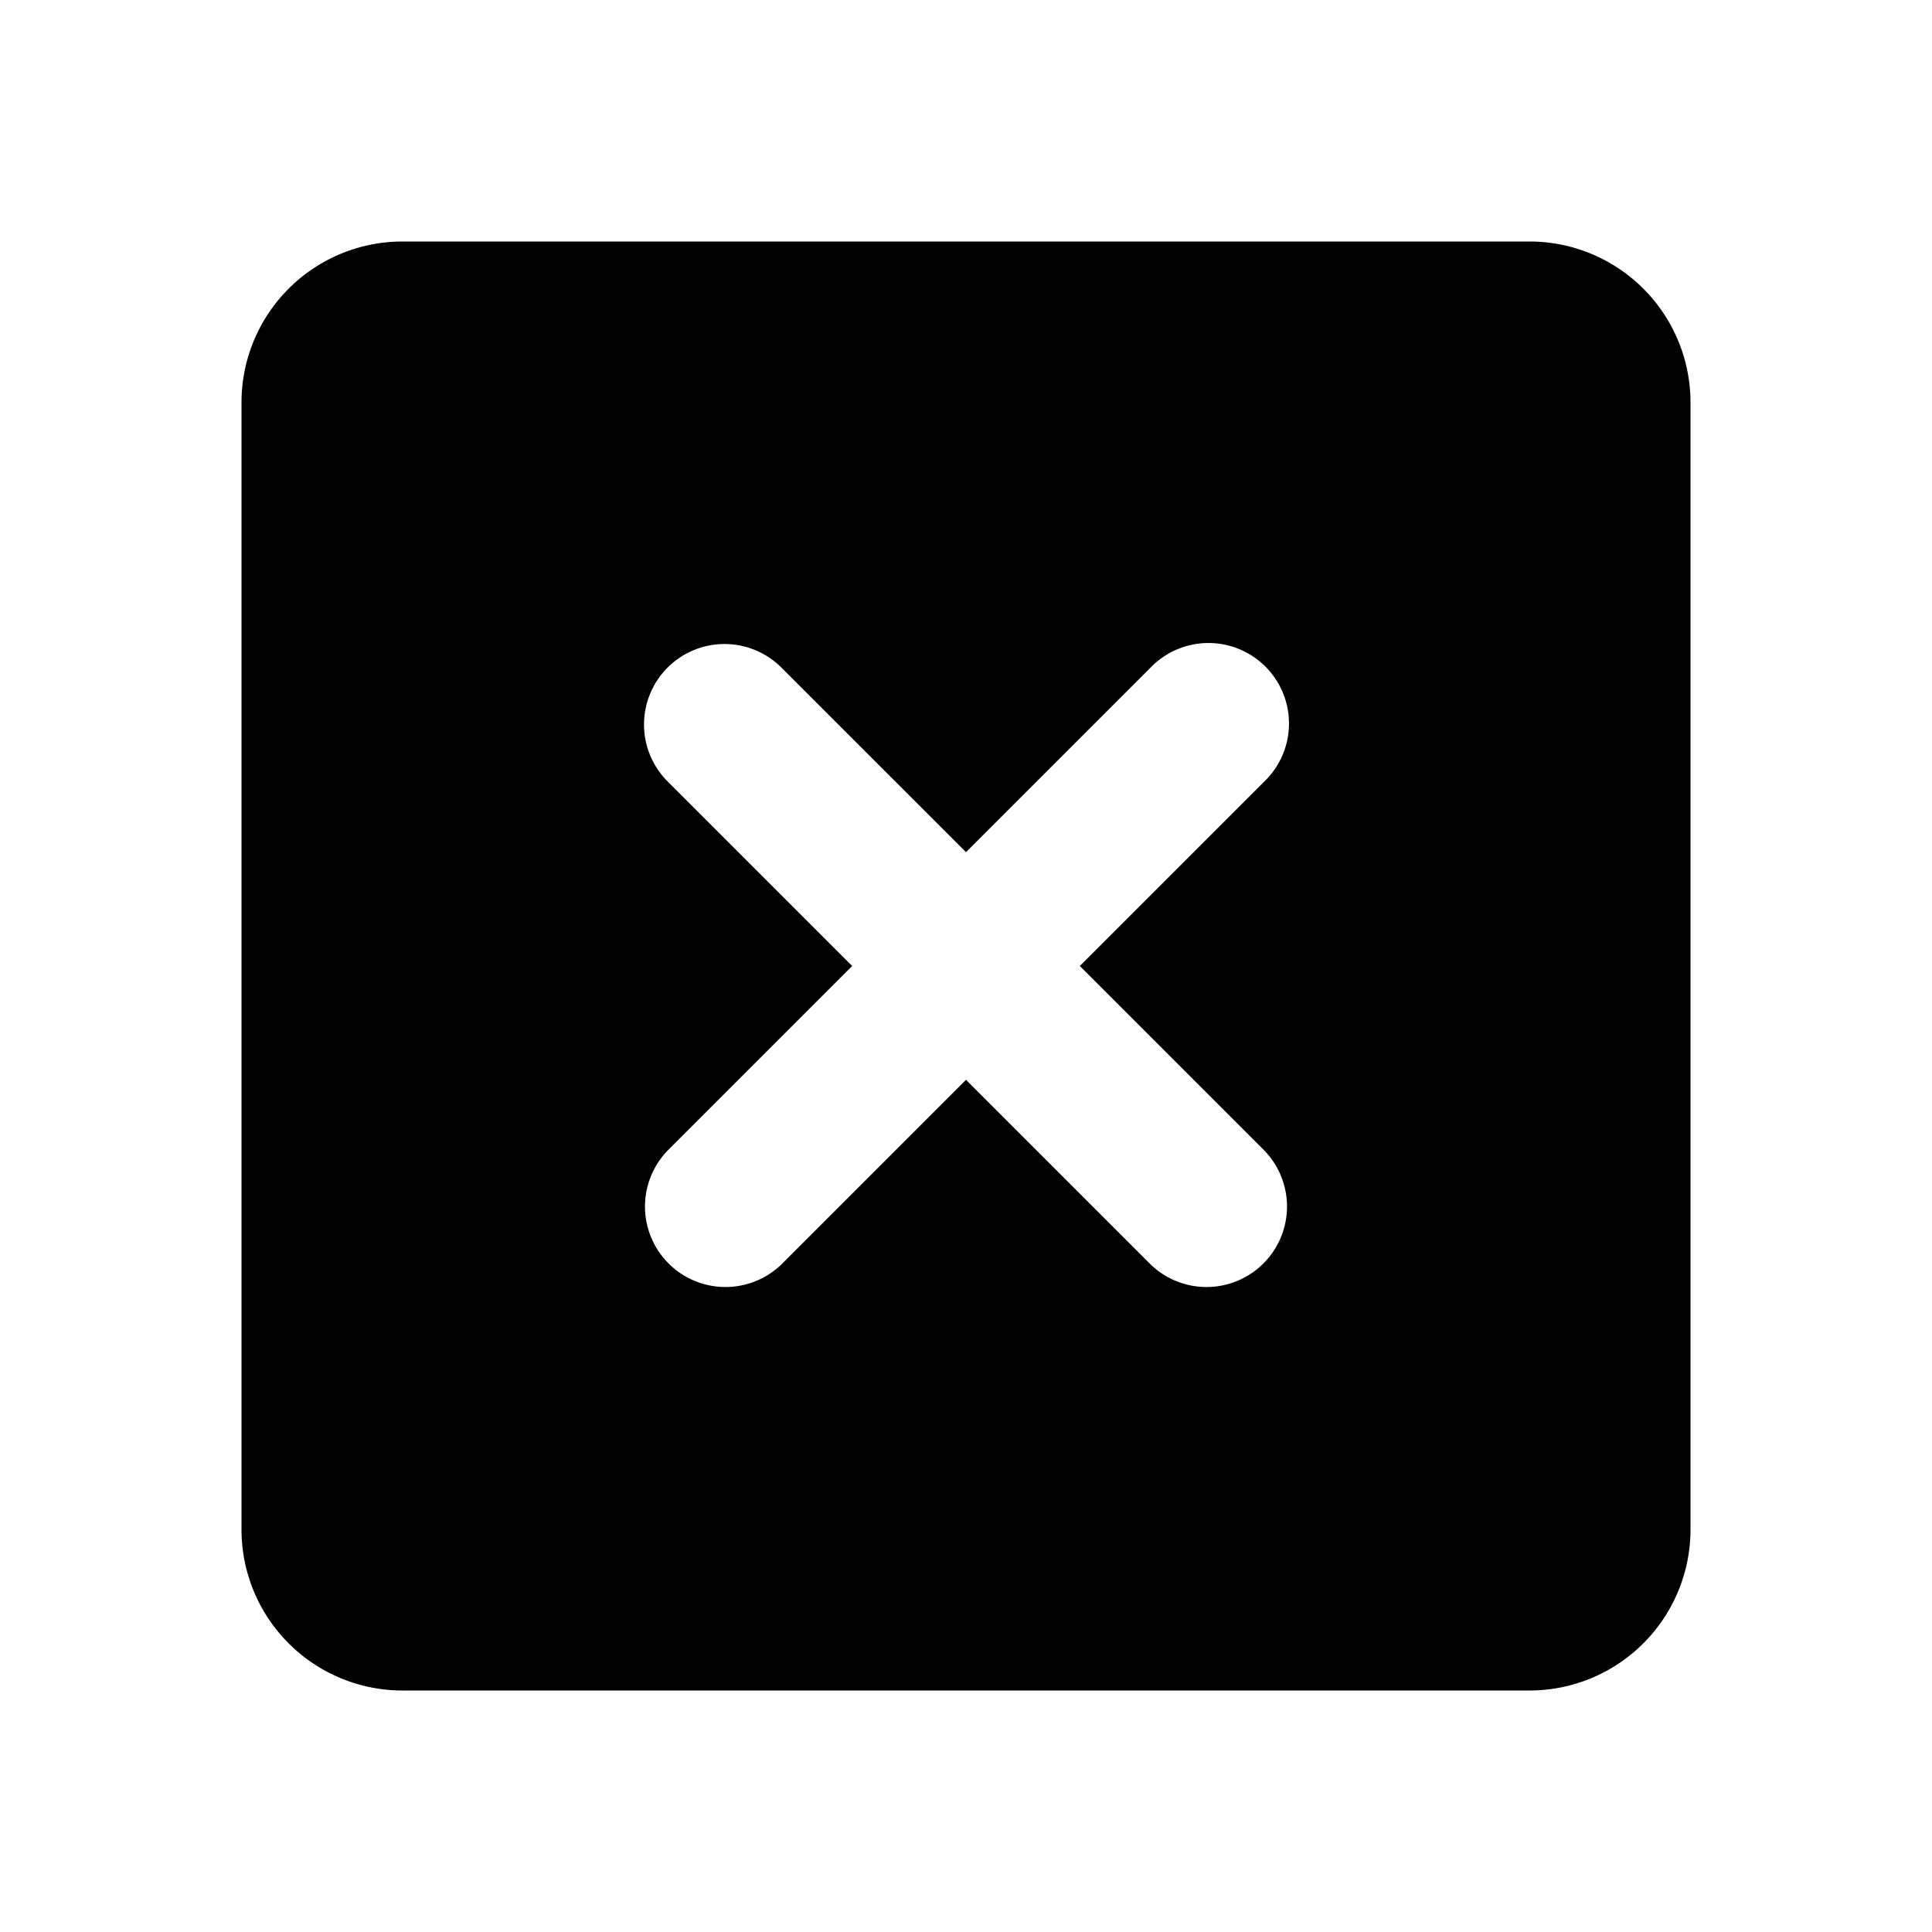 <svg viewBox="0 0 24 24" xmlns="http://www.w3.org/2000/svg"><path fill-rule="evenodd" clip-rule="evenodd" d="M5 3a2 2 0 0 0-2 2v14a2 2 0 0 0 2 2h14a2 2 0 0 0 2-2V5a2 2 0 0 0-2-2H5Zm3.293 5.293a1 1 0 0 1 1.414 0L12 10.586l2.293-2.293a1 1 0 1 1 1.414 1.414L13.414 12l2.293 2.293a1 1 0 0 1-1.414 1.414L12 13.414l-2.293 2.293a1 1 0 0 1-1.414-1.414L10.586 12 8.293 9.707a1 1 0 0 1 0-1.414Z"/></svg>